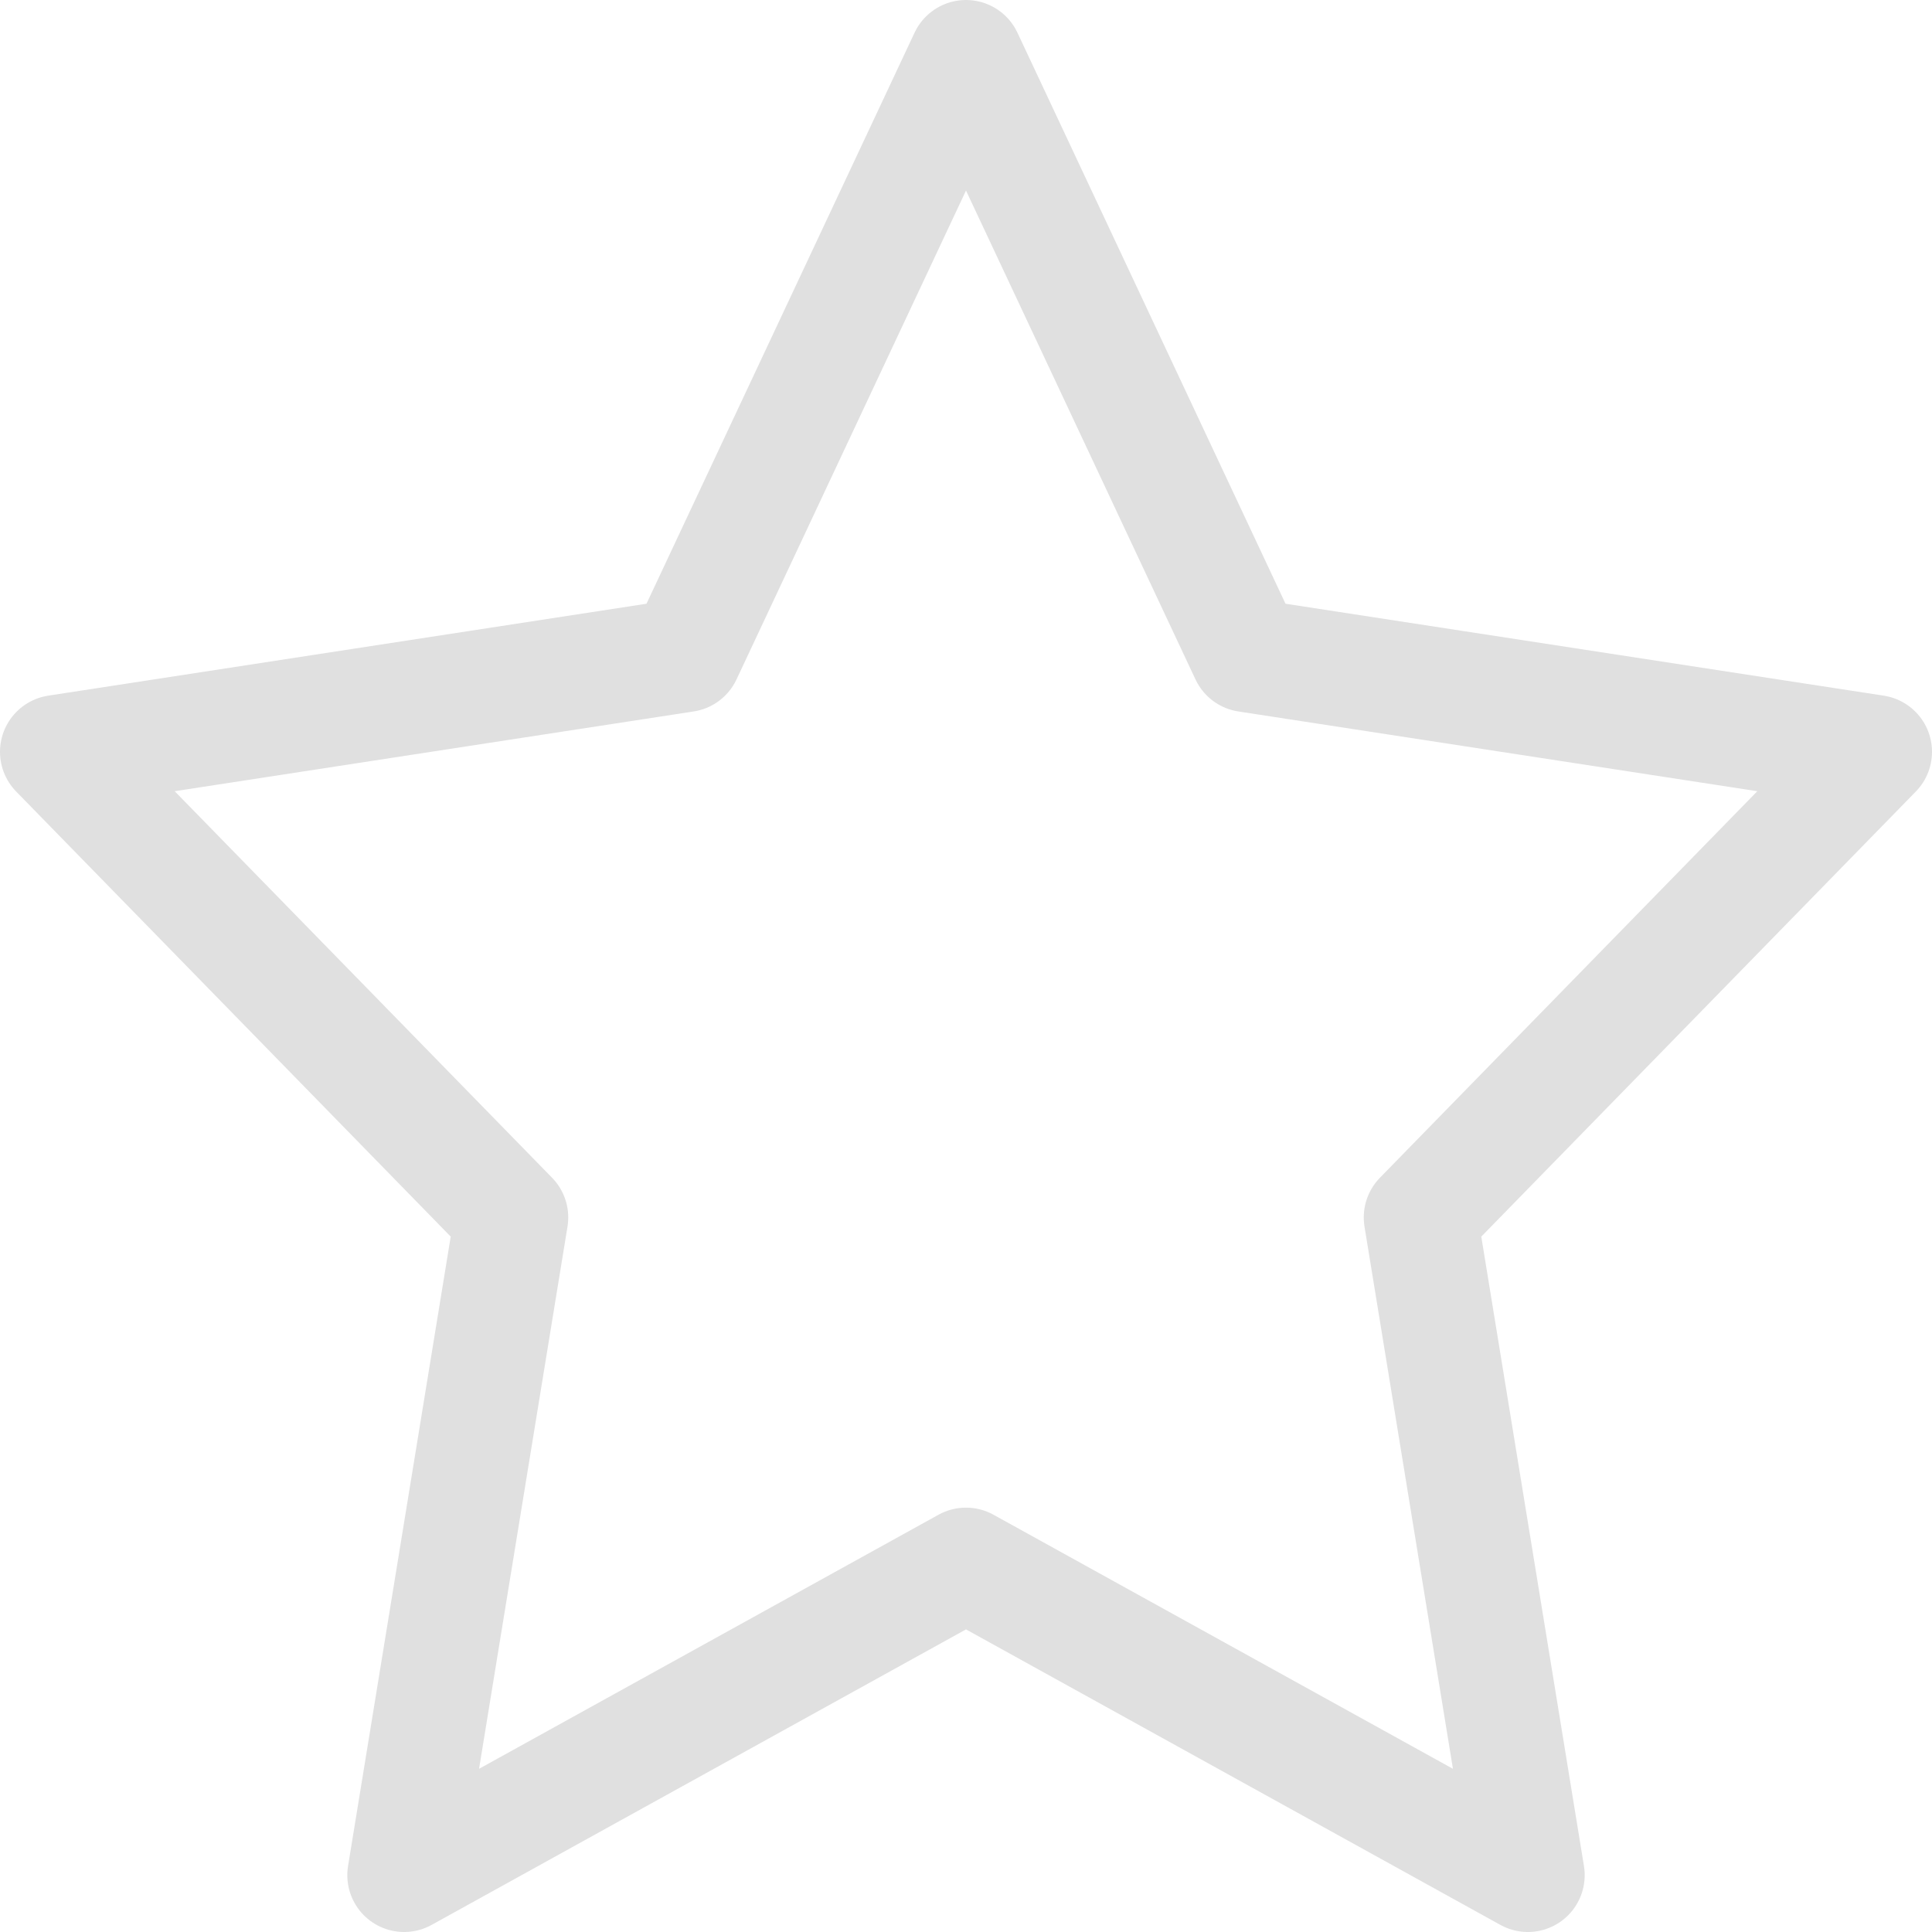 <svg width="34" height="34" viewBox="0 0 34 34" fill="none" xmlns="http://www.w3.org/2000/svg">
<path d="M17 1L21.944 11.532L33 13.231L25 21.425L26.888 33L17 27.532L7.112 33L9 21.425L1 13.231L12.056 11.532L17 1Z" stroke="#E0E0E0" stroke-width="2" stroke-linecap="round" stroke-linejoin="round"/>
</svg>

